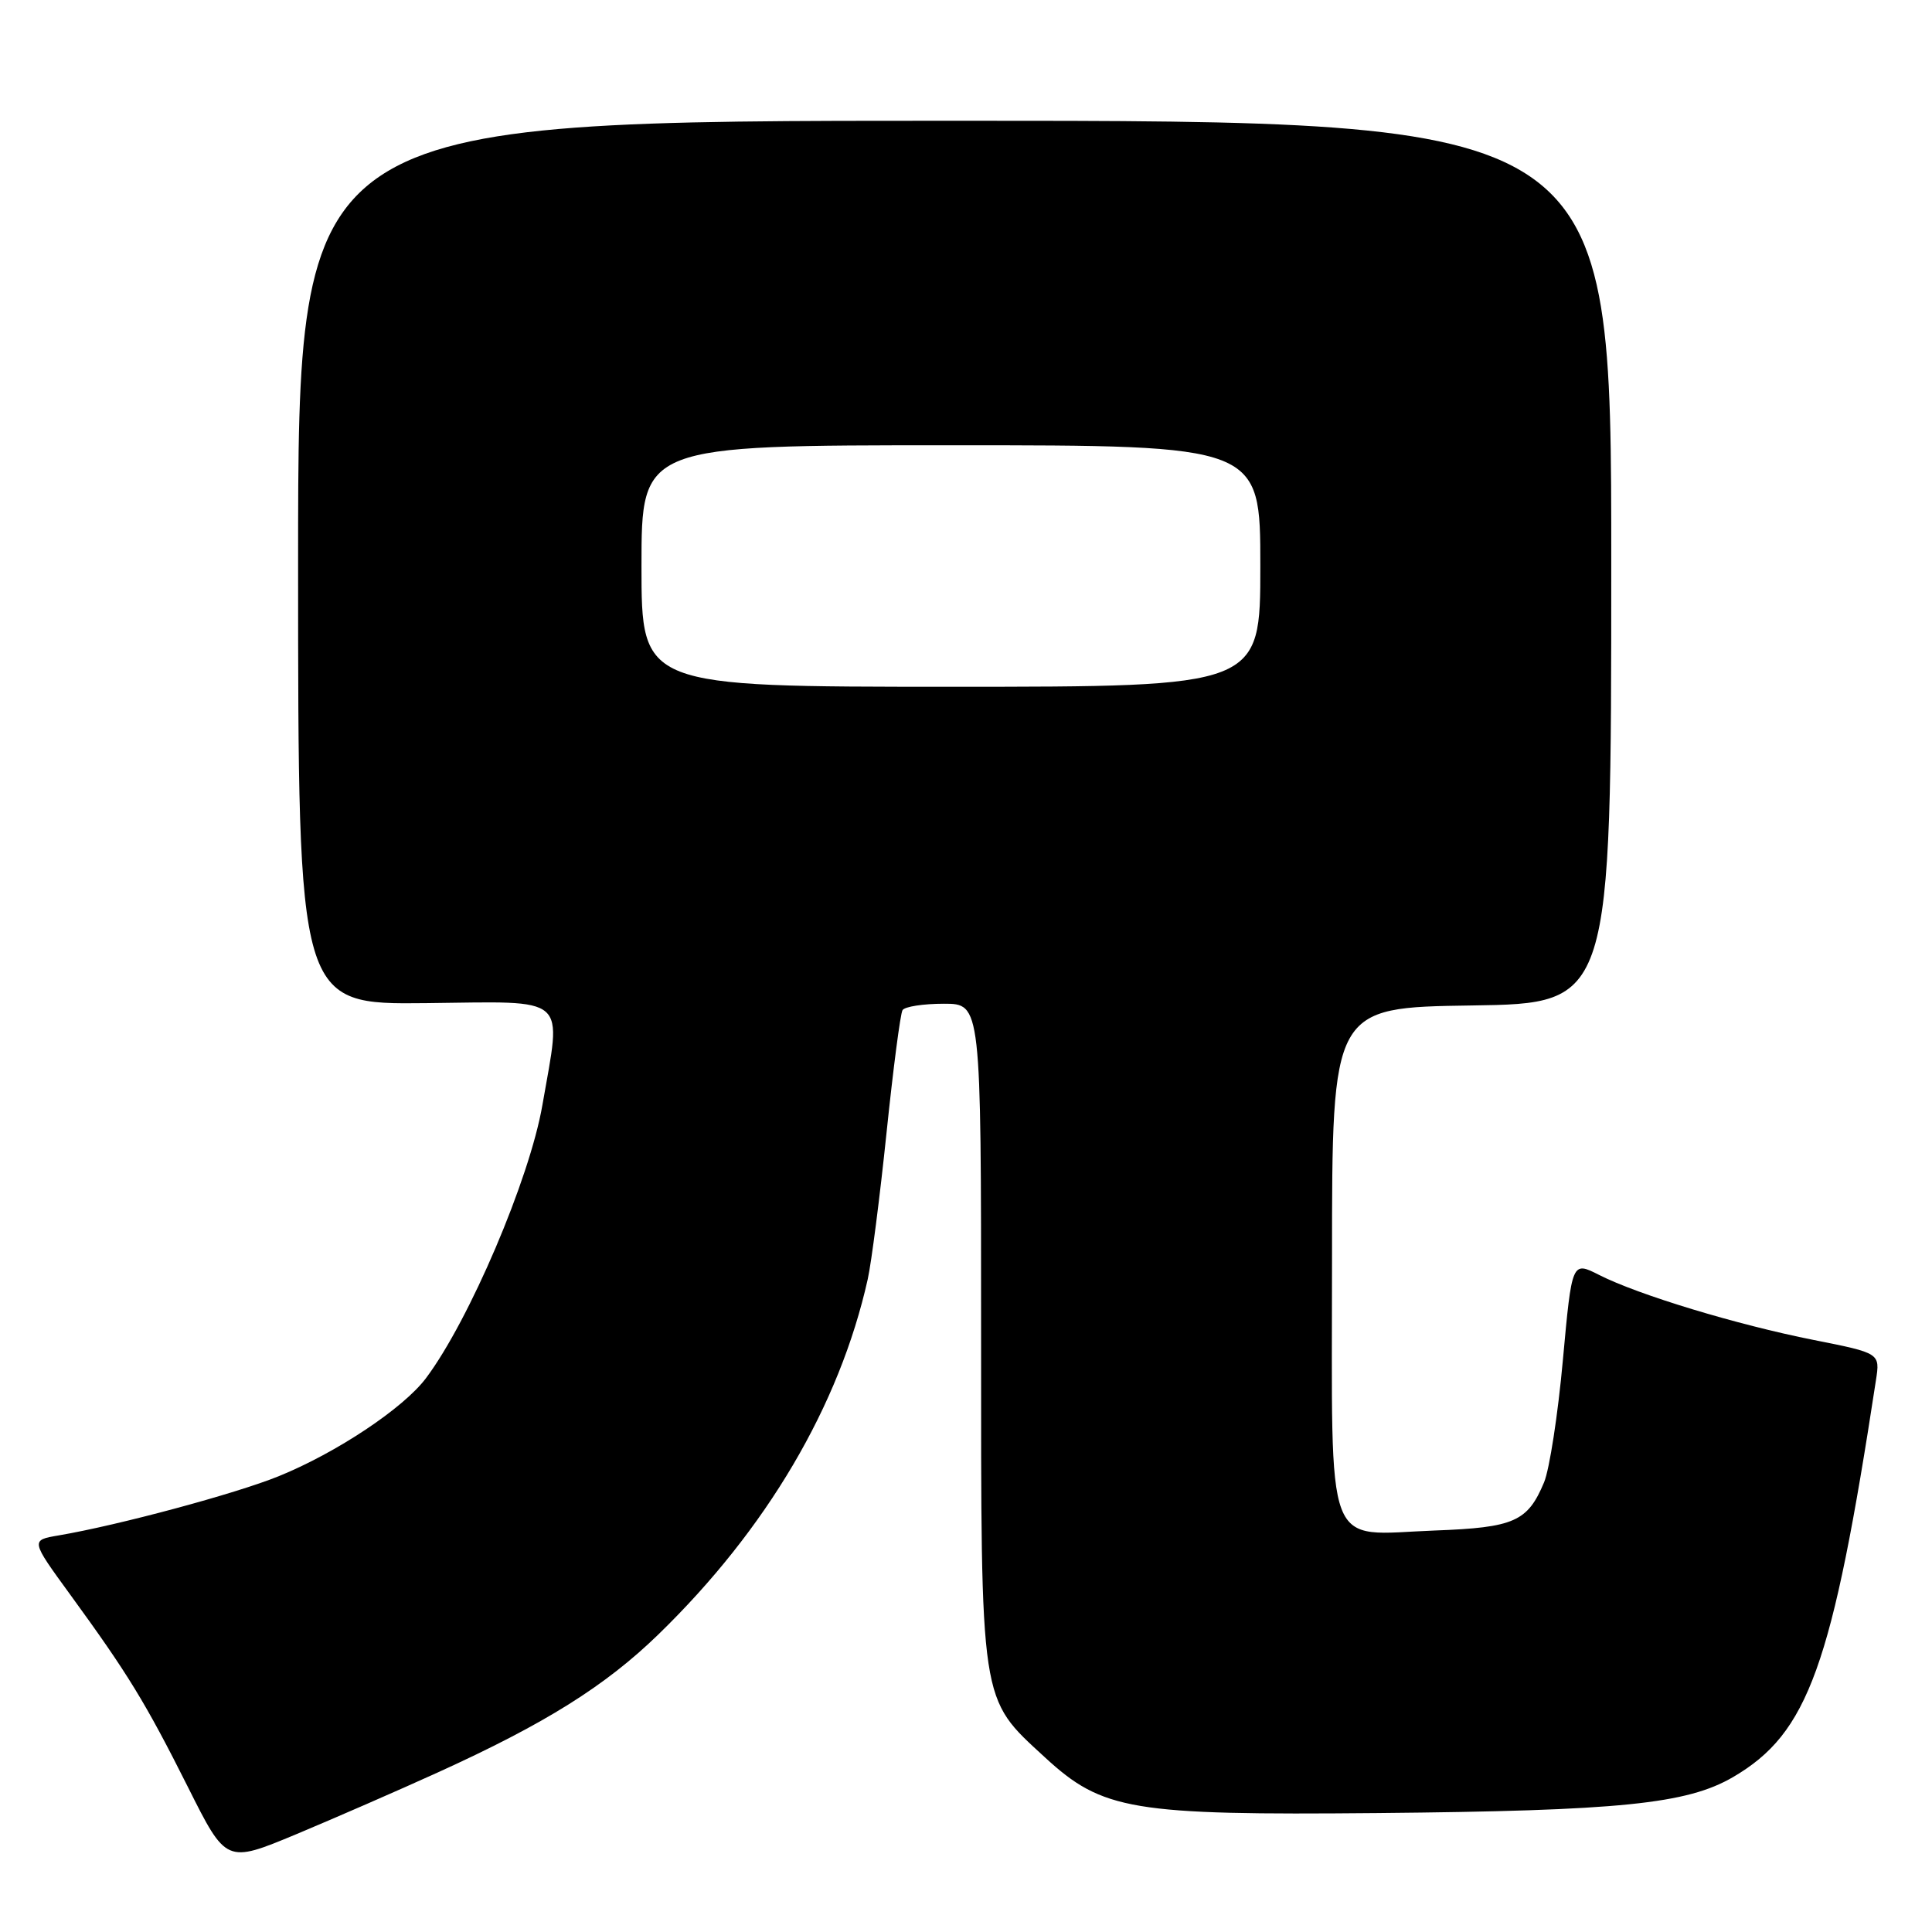<?xml version="1.0" encoding="UTF-8" standalone="no"?>
<!DOCTYPE svg PUBLIC "-//W3C//DTD SVG 1.1//EN" "http://www.w3.org/Graphics/SVG/1.1/DTD/svg11.dtd" >
<svg xmlns="http://www.w3.org/2000/svg" xmlns:xlink="http://www.w3.org/1999/xlink" version="1.1" viewBox="0 0 256 256">
 <g >
 <path fill="currentColor"
d=" M 58.05 234.84 C 72.24 228.39 80.19 223.41 87.22 216.59 C 101.58 202.64 111.23 186.29 114.98 169.50 C 115.47 167.30 116.59 158.57 117.47 150.10 C 118.35 141.63 119.30 134.32 119.59 133.85 C 119.88 133.38 122.34 133.00 125.06 133.00 C 130.00 133.00 130.00 133.00 130.00 176.68 C 130.00 226.31 129.78 224.86 138.47 232.87 C 146.09 239.89 149.97 240.54 182.50 240.24 C 214.71 239.94 223.54 239.04 229.66 235.46 C 239.61 229.63 242.77 220.86 248.57 182.90 C 249.13 179.30 249.13 179.30 240.31 177.55 C 230.13 175.53 217.10 171.58 211.90 168.94 C 208.29 167.11 208.29 167.11 207.09 180.21 C 206.44 187.42 205.31 194.70 204.60 196.41 C 202.42 201.62 200.65 202.41 190.13 202.80 C 175.29 203.36 176.50 206.54 176.50 166.83 C 176.50 133.50 176.50 133.50 195.00 133.23 C 213.50 132.96 213.50 132.96 213.50 74.48 C 213.50 16.00 213.50 16.00 126.50 16.00 C 39.50 16.00 39.50 16.00 39.50 74.56 C 39.50 133.11 39.50 133.11 56.49 132.92 C 75.60 132.71 74.43 131.68 71.87 146.43 C 70.18 156.21 62.18 174.98 56.44 182.62 C 53.46 186.59 44.59 192.50 36.92 195.61 C 31.24 197.92 15.67 202.11 7.77 203.45 C 4.05 204.08 4.05 204.08 9.30 211.29 C 16.97 221.82 19.27 225.58 24.91 236.81 C 29.97 246.91 29.97 246.91 39.24 243.05 C 44.33 240.92 52.80 237.23 58.05 234.84 Z  M 85.00 75.00 C 85.00 59.00 85.00 59.00 126.00 59.00 C 167.00 59.00 167.00 59.00 167.00 75.00 C 167.00 91.00 167.00 91.00 126.00 91.00 C 85.00 91.00 85.00 91.00 85.00 75.00 Z "/>
</g>
</svg>